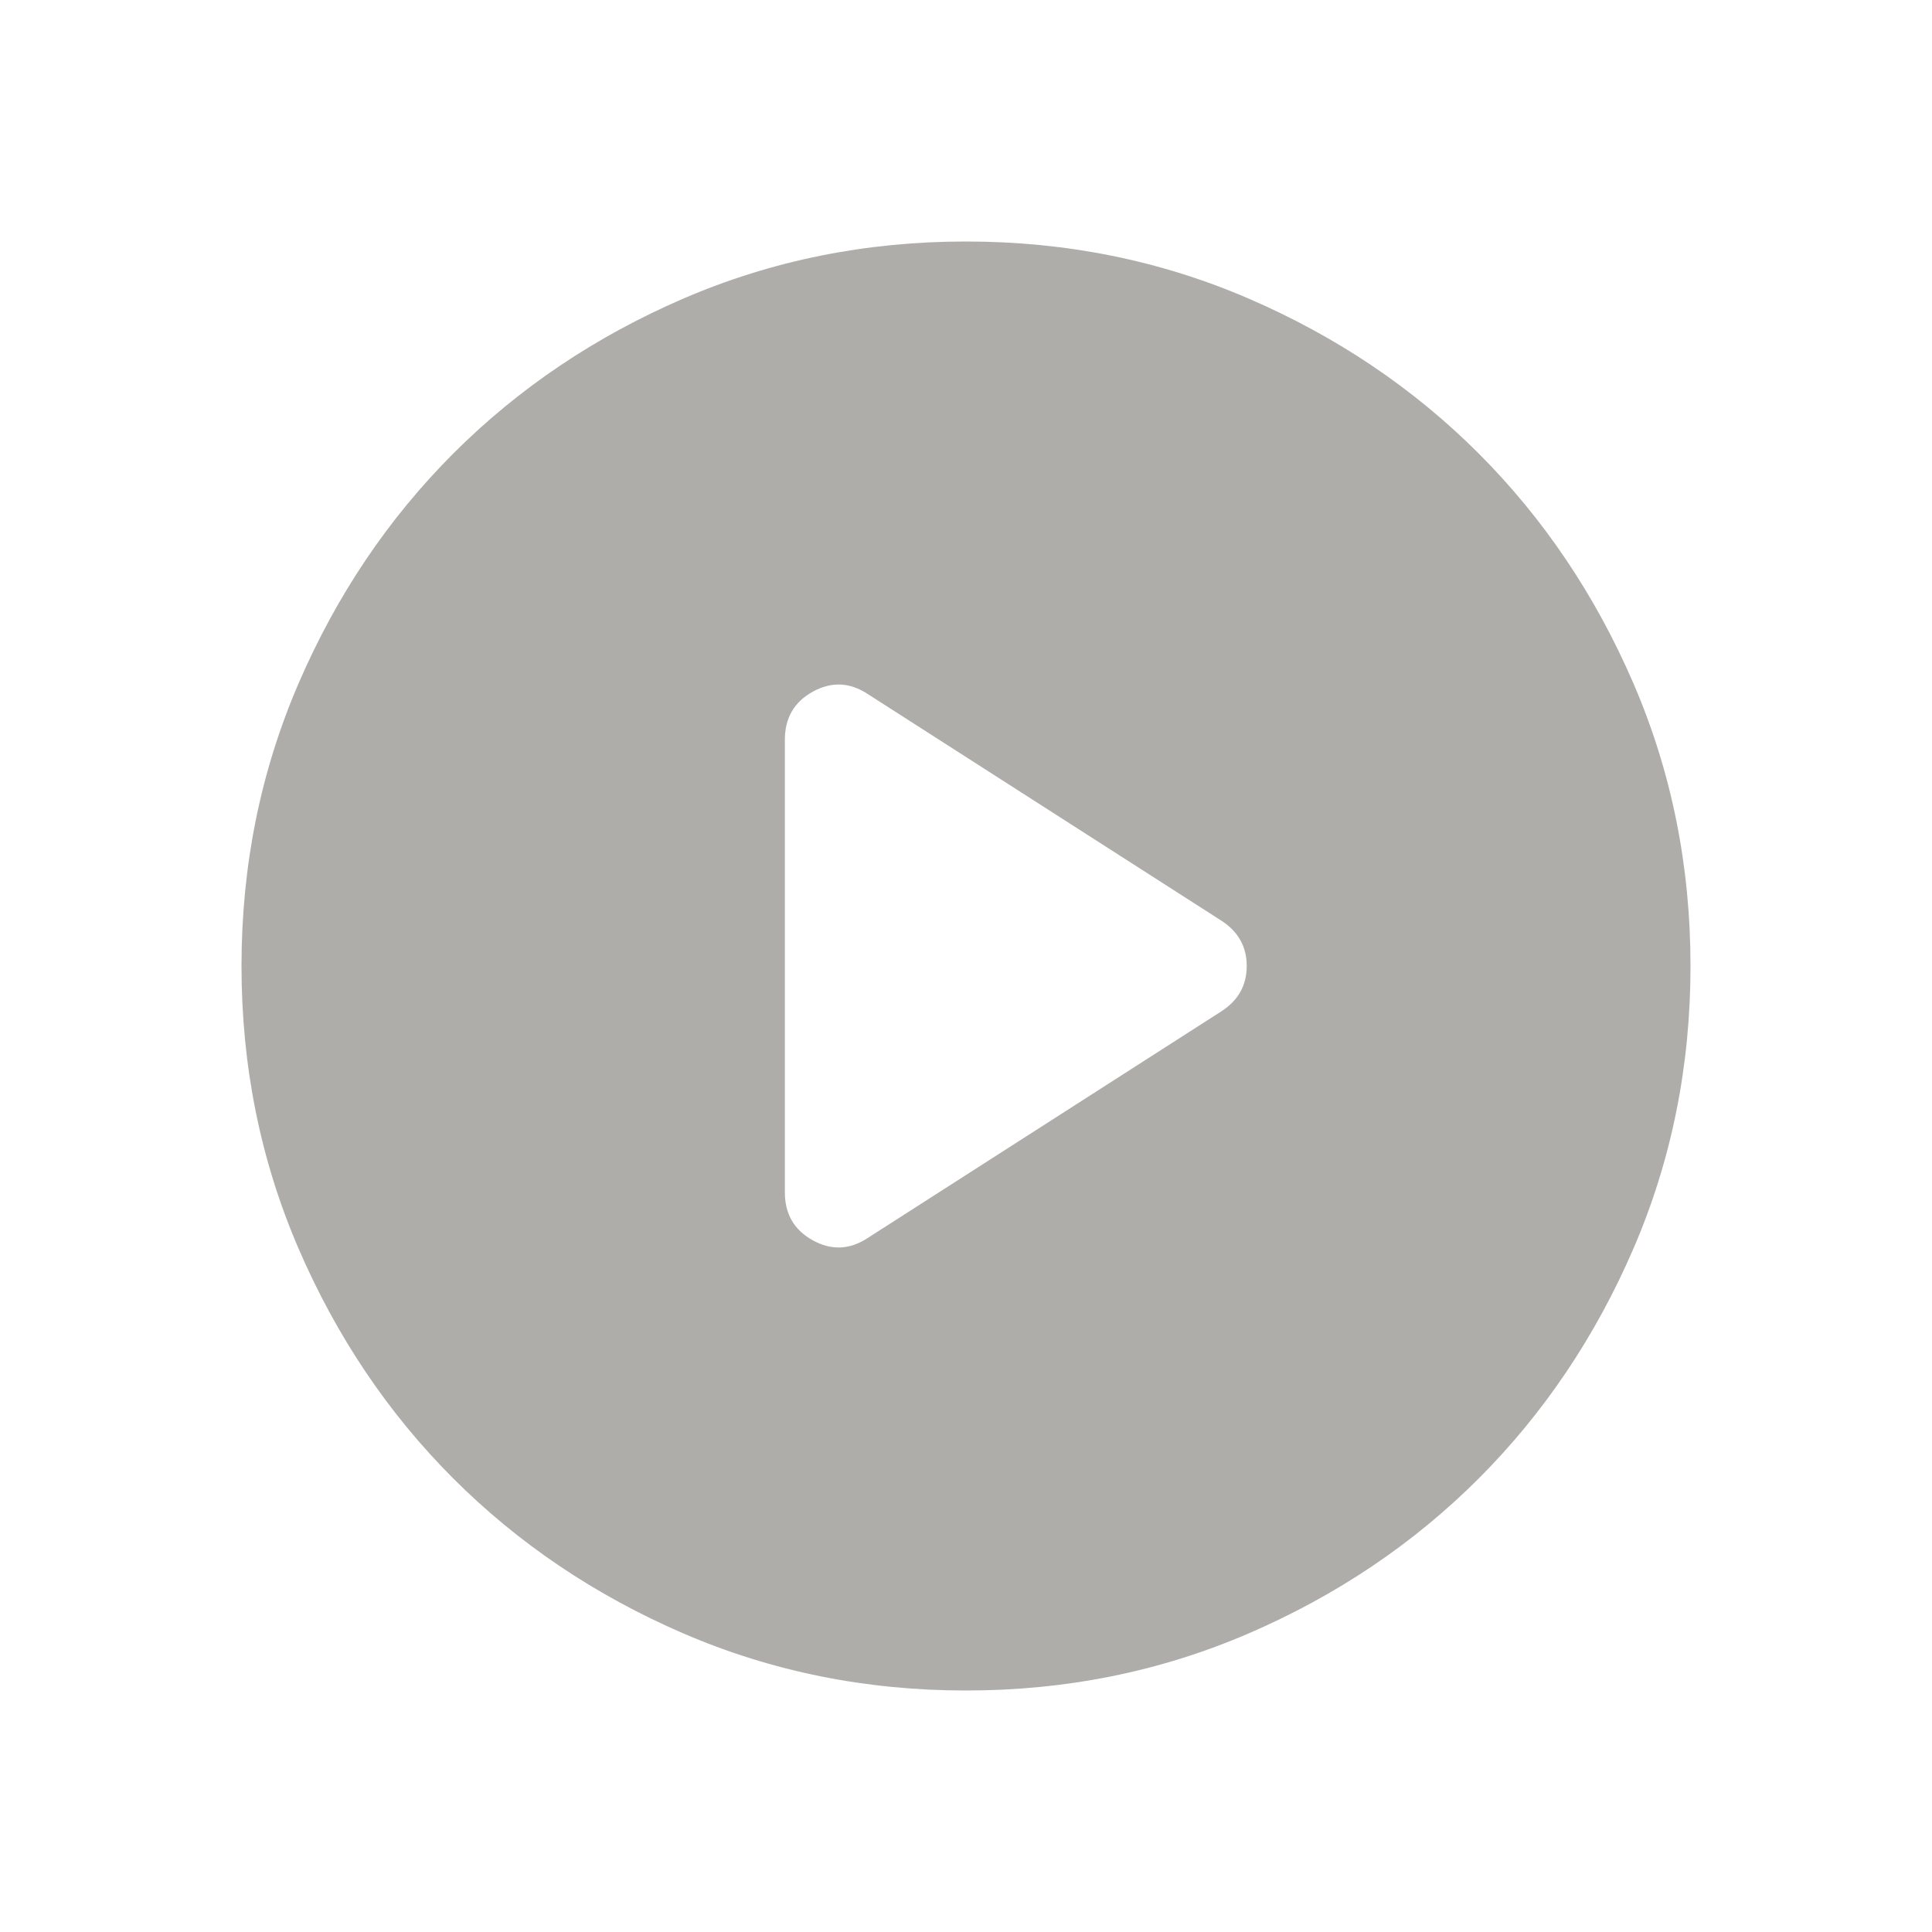 <svg width="40" height="40" viewBox="0 0 40 40" fill="none" xmlns="http://www.w3.org/2000/svg">
<mask id="mask0_2984_75306" style="mask-type:alpha" maskUnits="userSpaceOnUse" x="0" y="0" width="40" height="40">
<rect width="40" height="40" fill="#D9D9D9"/>
</mask>
<g mask="url(#mask0_2984_75306)">
<path d="M17.975 25.625L25.288 20.938C25.637 20.712 25.812 20.4 25.812 20C25.812 19.6 25.637 19.288 25.288 19.062L17.975 14.375C17.6 14.125 17.219 14.106 16.831 14.319C16.444 14.531 16.25 14.863 16.25 15.312V24.688C16.25 25.137 16.444 25.469 16.831 25.681C17.219 25.894 17.6 25.875 17.975 25.625ZM20 35C17.925 35 15.975 34.606 14.15 33.819C12.325 33.031 10.738 31.962 9.387 30.613C8.037 29.262 6.969 27.675 6.181 25.85C5.394 24.025 5 22.075 5 20C5 17.925 5.394 15.975 6.181 14.15C6.969 12.325 8.037 10.738 9.387 9.387C10.738 8.037 12.325 6.969 14.15 6.181C15.975 5.394 17.925 5 20 5C22.075 5 24.025 5.394 25.85 6.181C27.675 6.969 29.262 8.037 30.613 9.387C31.962 10.738 33.031 12.325 33.819 14.15C34.606 15.975 35 17.925 35 20C35 22.075 34.606 24.025 33.819 25.85C33.031 27.675 31.962 29.262 30.613 30.613C29.262 31.962 27.675 33.031 25.85 33.819C24.025 34.606 22.075 35 20 35Z" fill="#615D56" fill-opacity="0.5"/>
</g>
</svg>
